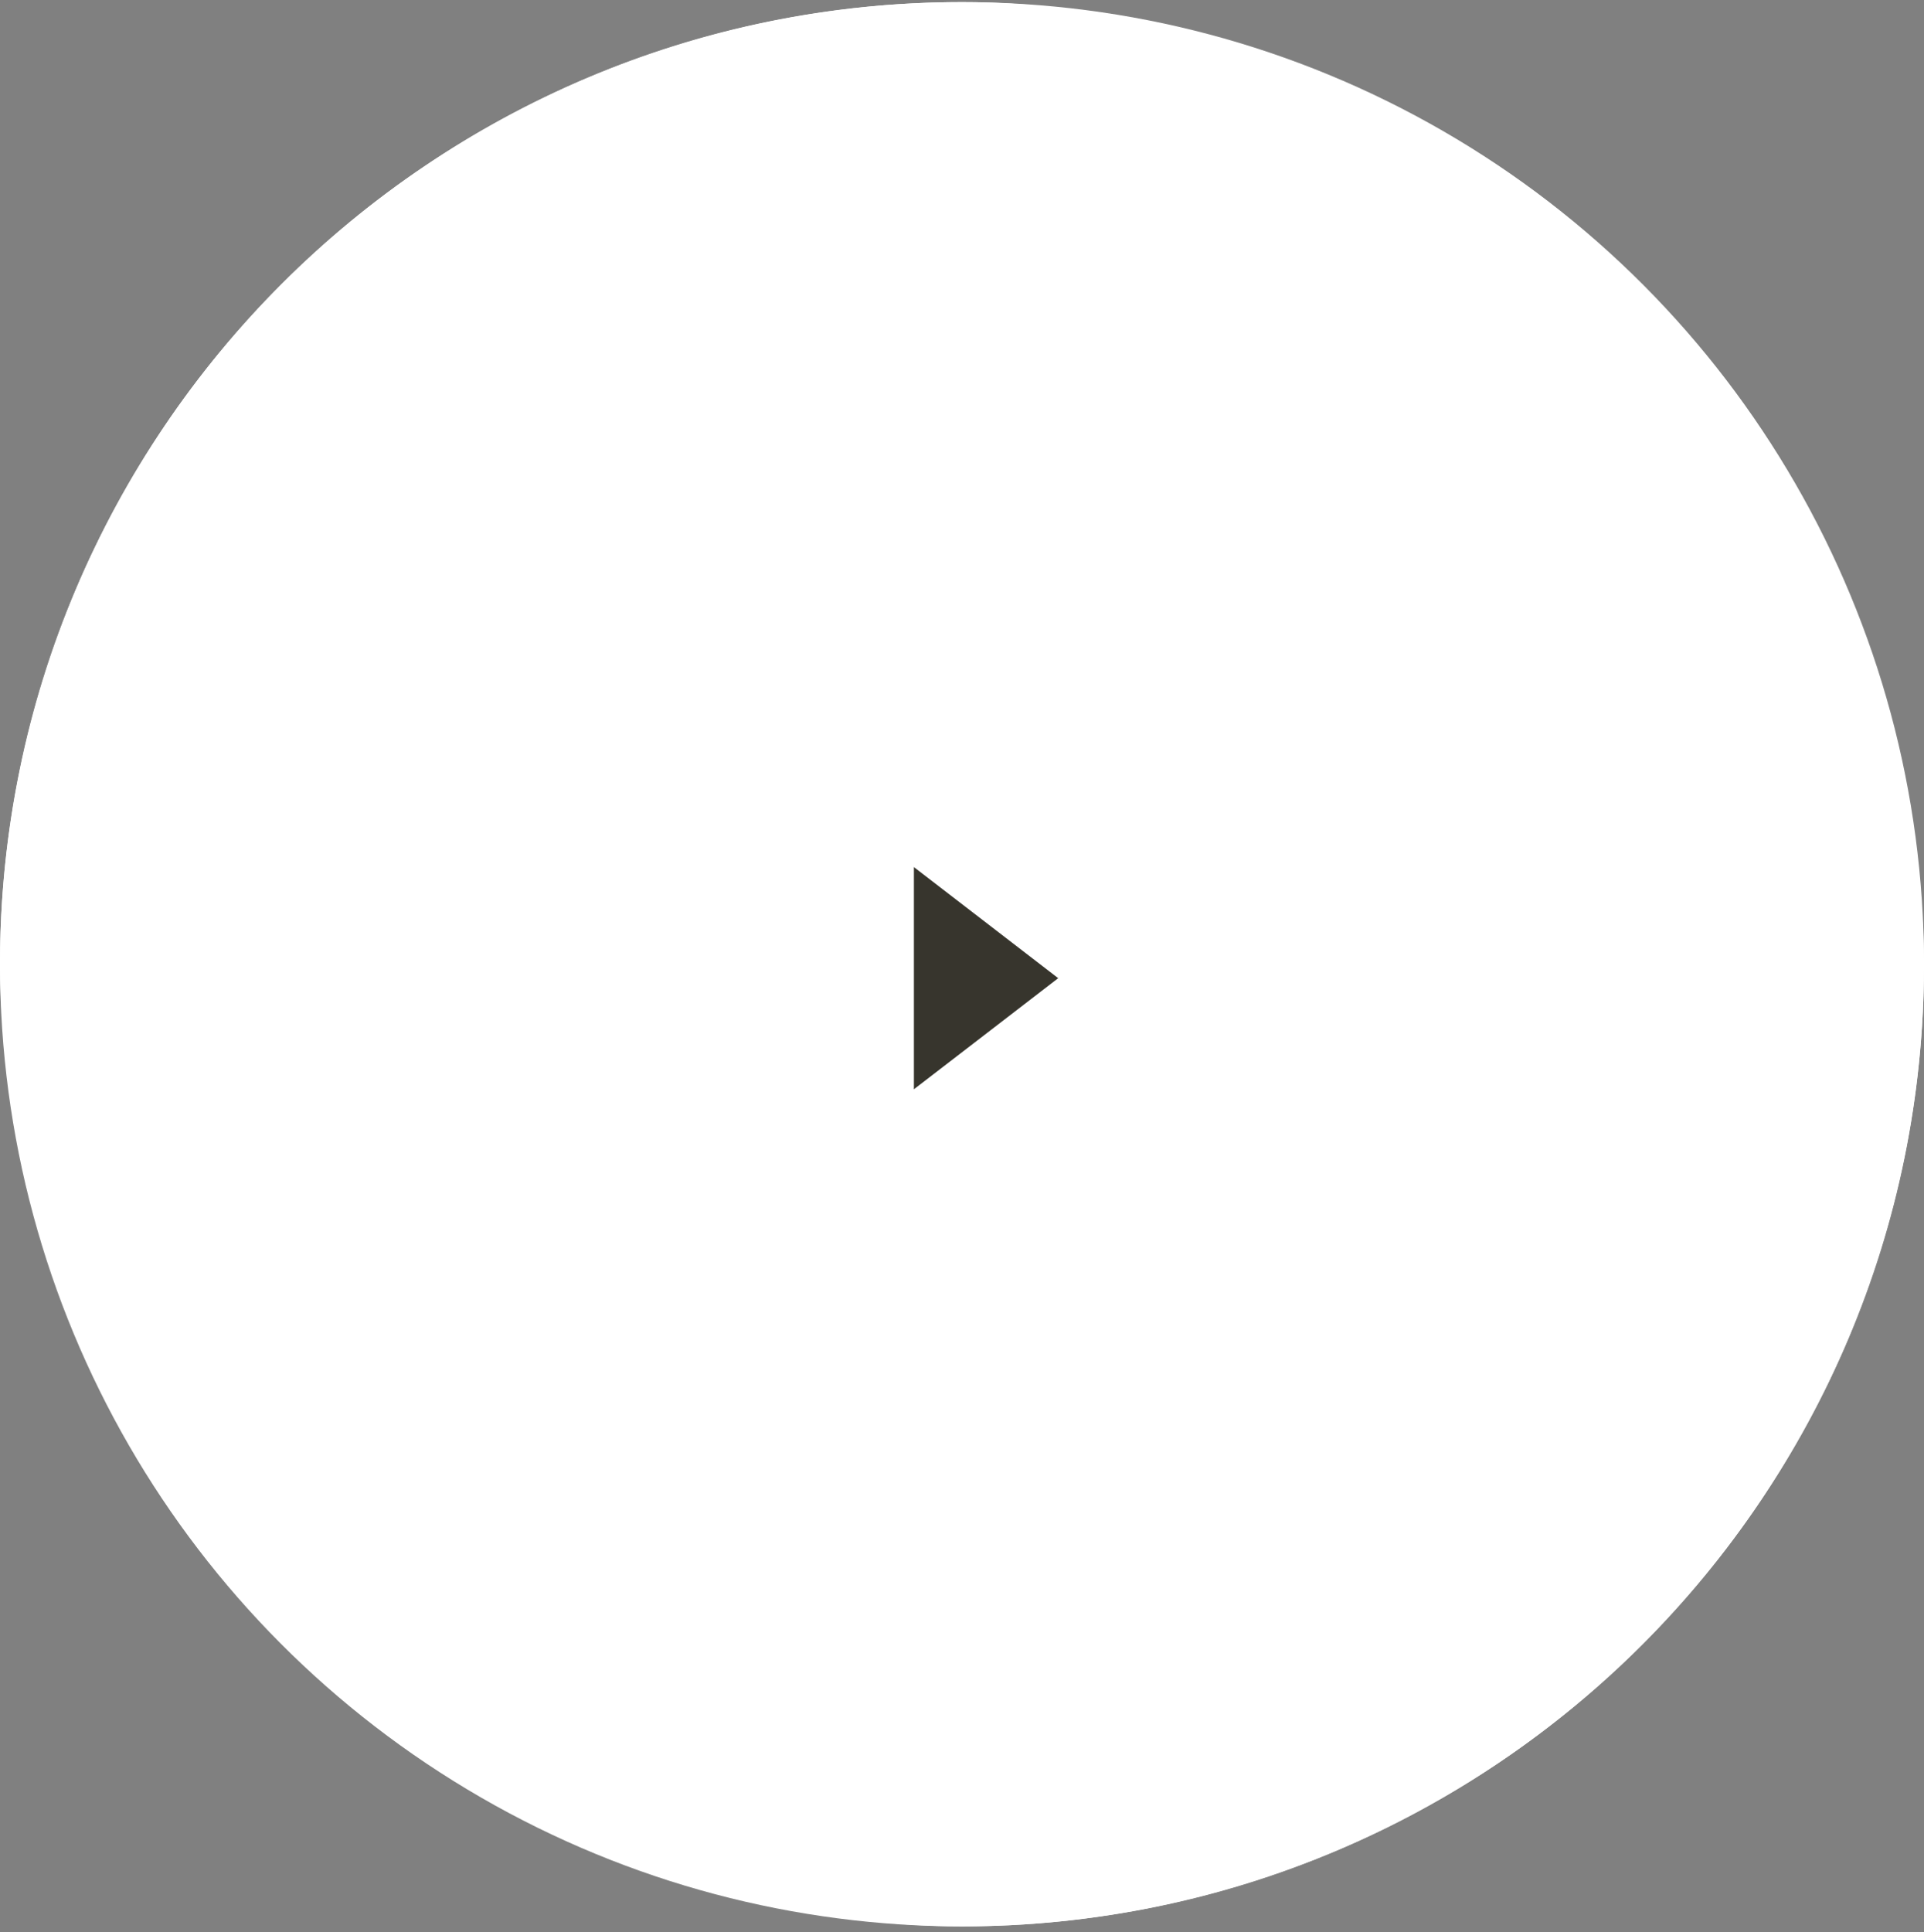 <svg width="240" height="241" viewBox="0 0 240 241" fill="none" xmlns="http://www.w3.org/2000/svg">
<rect x="0" y="0" width="240" height="241" fill="#808080" stroke="none"/>
<circle cx="120" cy="120.262" r="120" fill="white"/>
<path d="M132 121.999L114 135.855L114 108.142L132 121.999Z" fill="#37352D"/>
<rect x="0.5" y="0.762" width="239" height="239" rx="119.5" stroke="white"/>
</svg>
